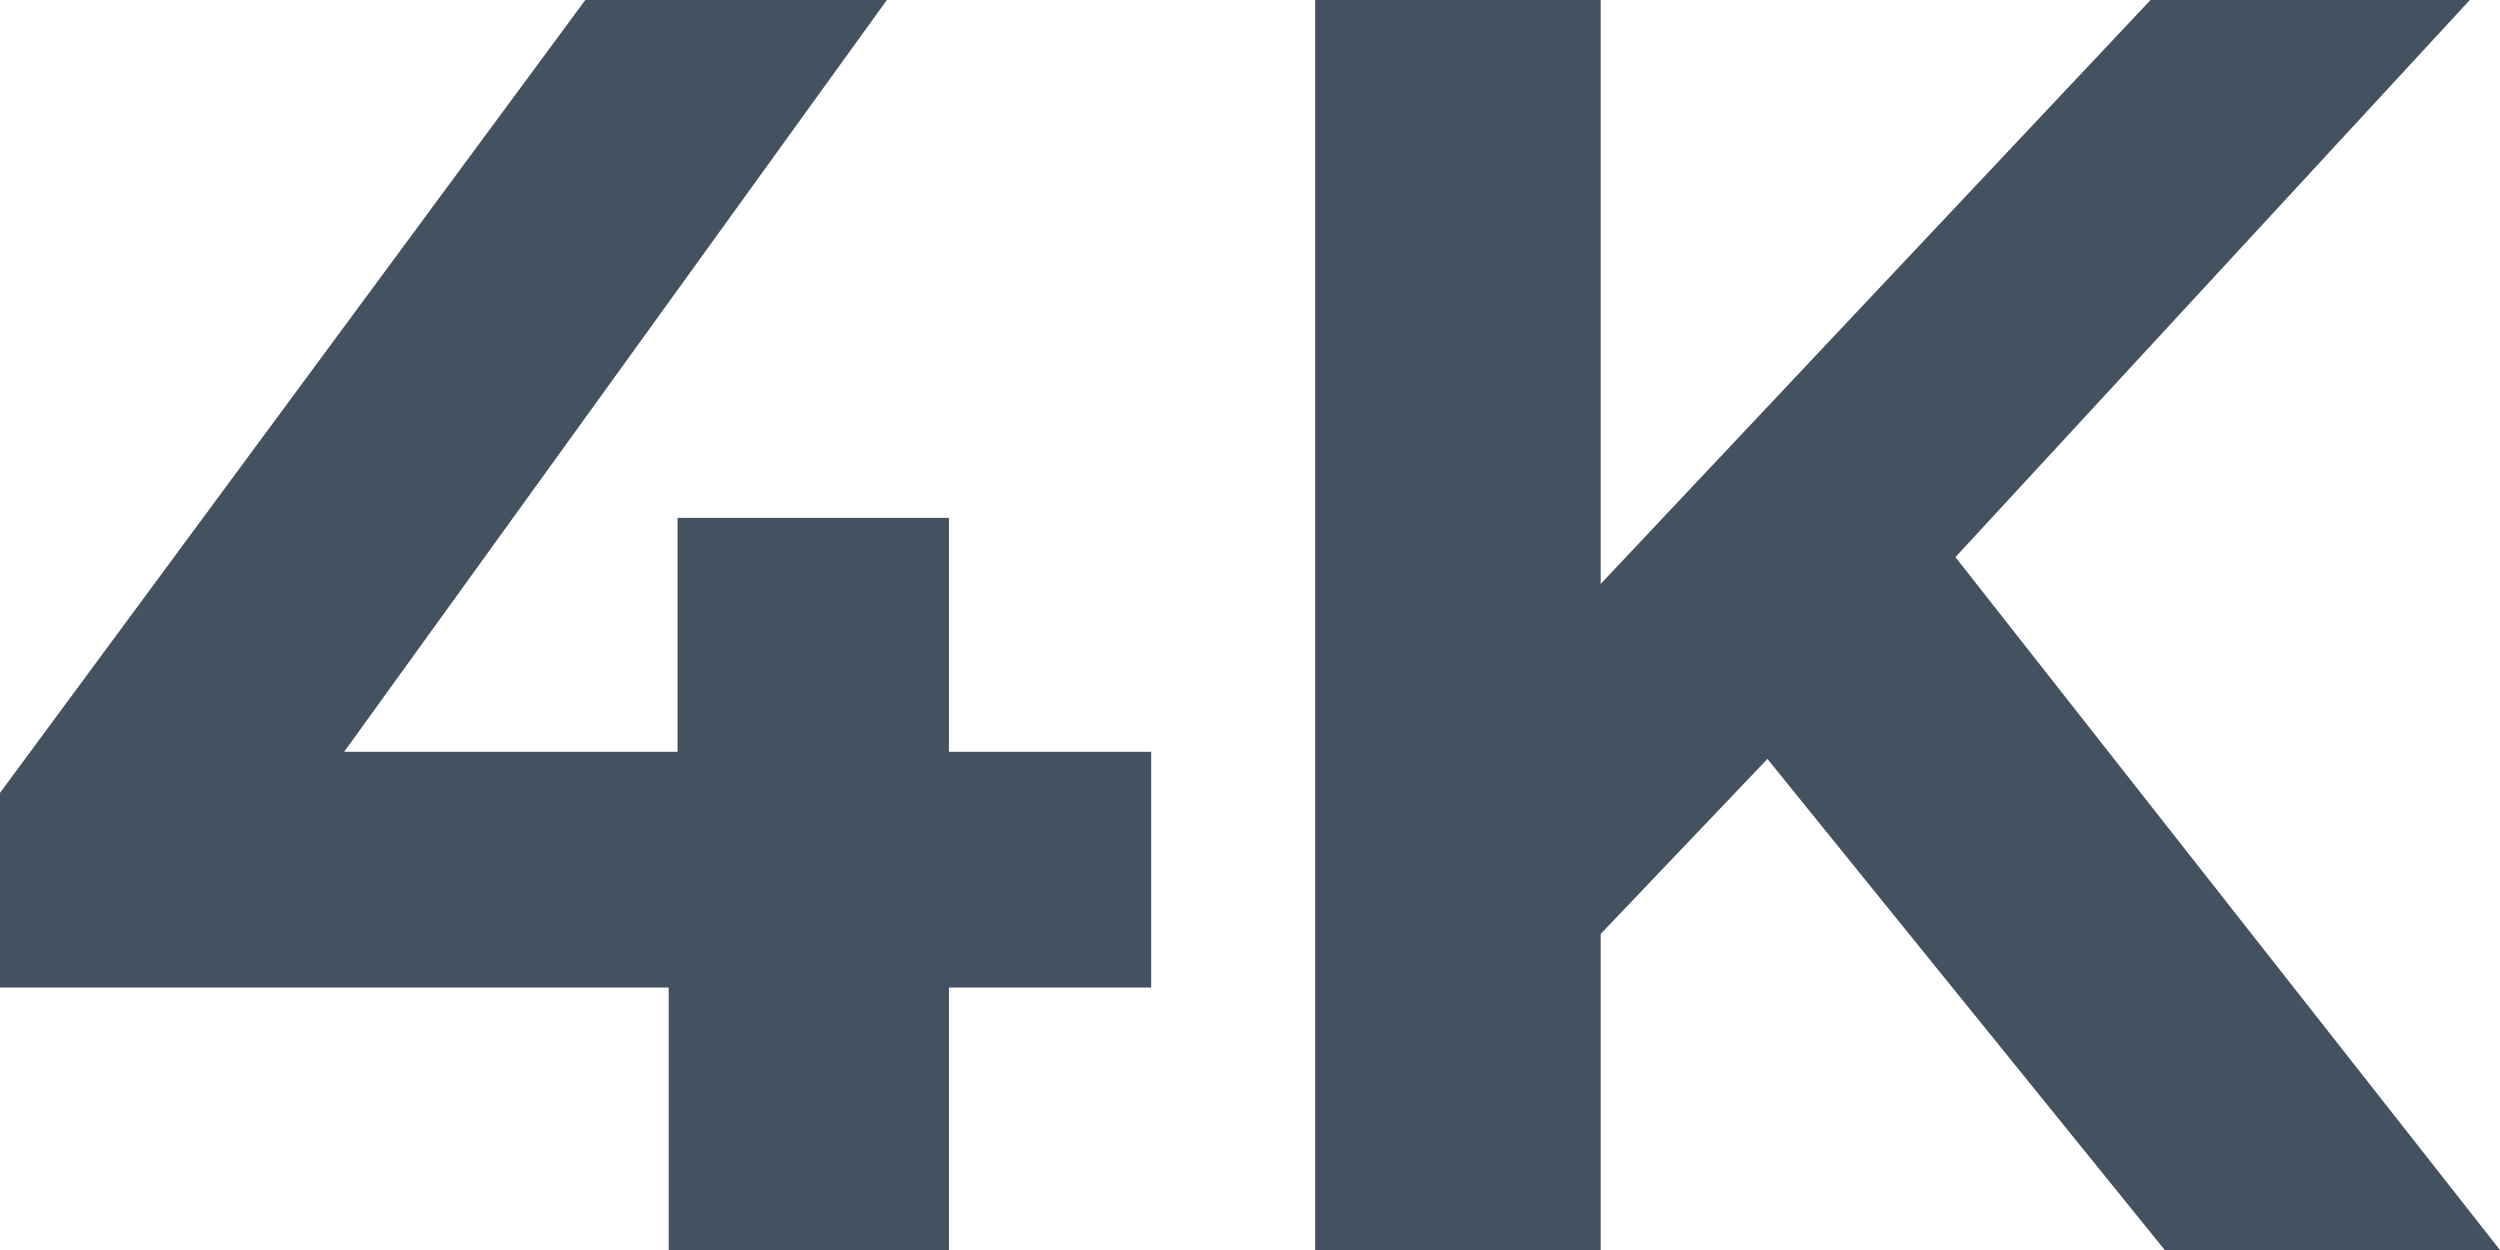 <svg width="40" height="20" viewBox="0 0 40 20" fill="none" xmlns="http://www.w3.org/2000/svg">
<path d="M18.419 12.029H15.183V8.286H10.841V12.029H5.506L14.19 0H9.365L0 12.686V15.8H10.699V20H15.183V15.8H18.419V12.029ZM34.636 20H40L31.287 8.914L39.517 0H34.409L25.611 9.343V0H21.042V20H25.611V14.943L28.279 12.143L34.636 20Z" fill="#435161"/>
</svg>

